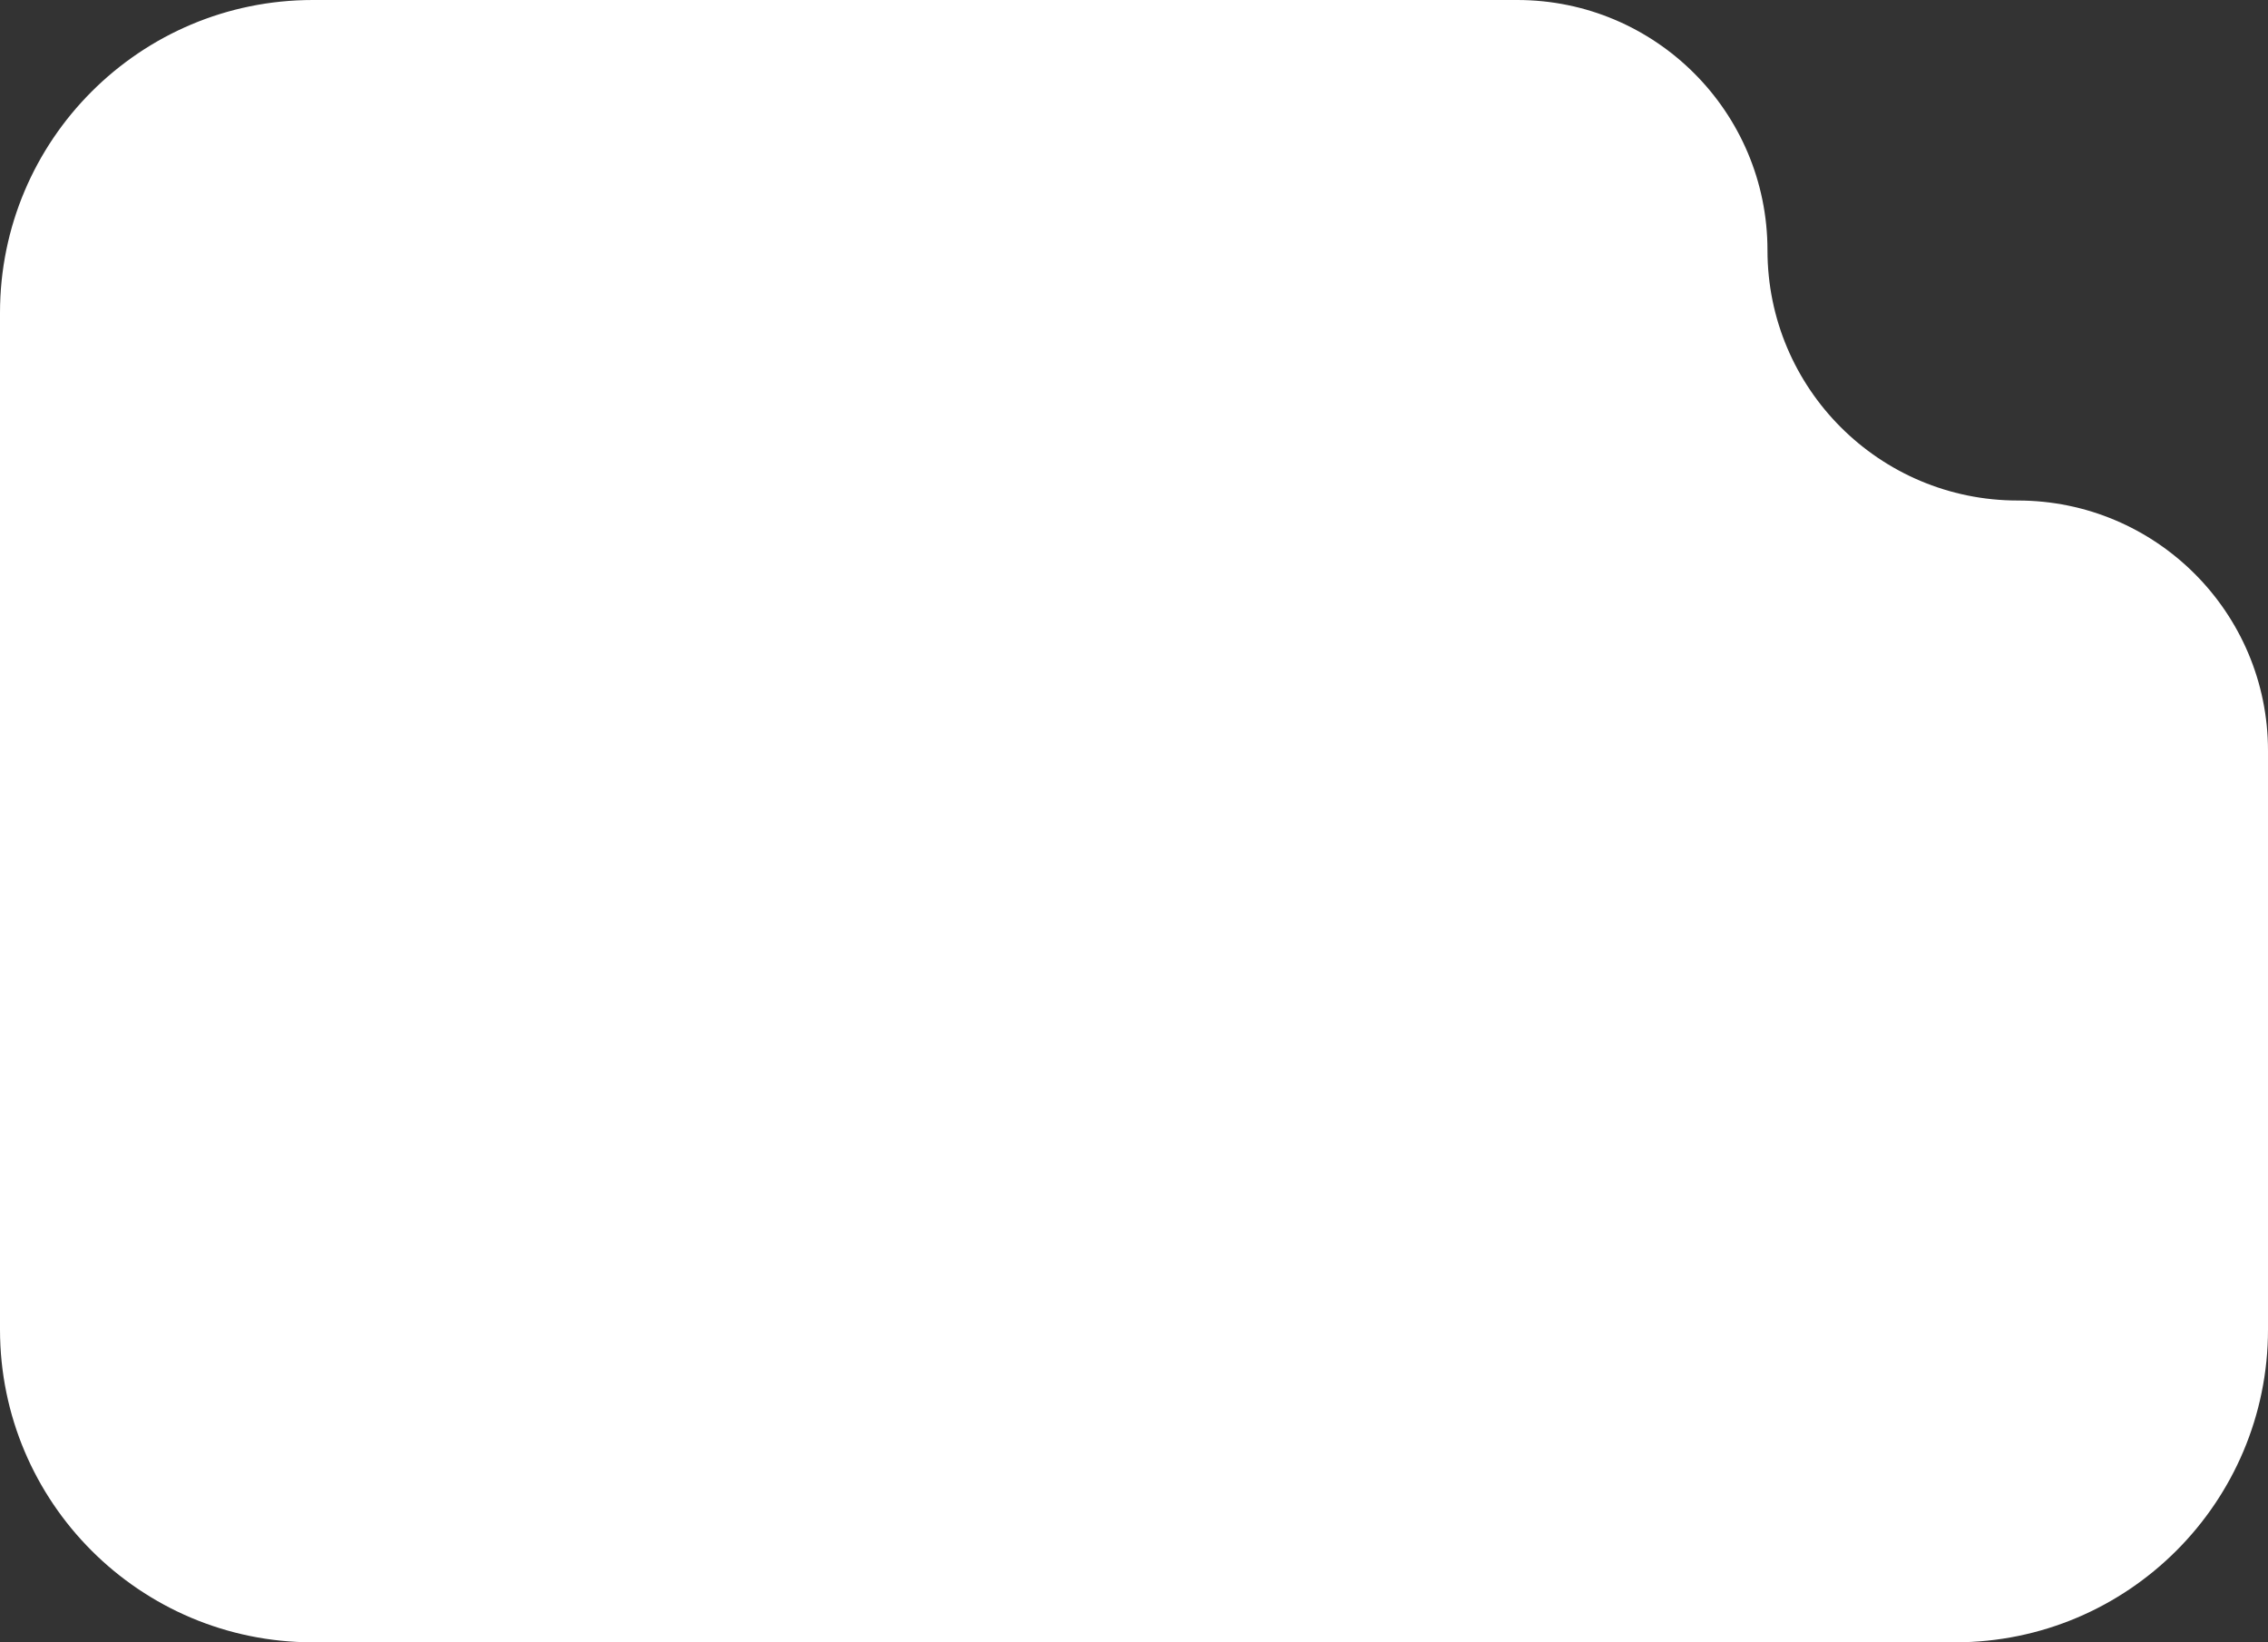 <svg width="145" height="105" viewBox="0 0 145 105" fill="none" xmlns="http://www.w3.org/2000/svg">
<rect x="0" y="0" width="145" height="105" fill="#333333" stroke="none"/>
<path d="M125 105H20C8.954 105 0 96.046 0 85V20C0 8.954 8.954 -7.62939e-06 20 -7.62939e-06H72.5H97C105.837 -7.62939e-06 113 7.163 113 16C113 24.837 120.163 32 129 32C137.837 32 145 39.163 145 48V52.5V85C145 96.046 136.046 105 125 105Z" fill="white"/>
</svg>
